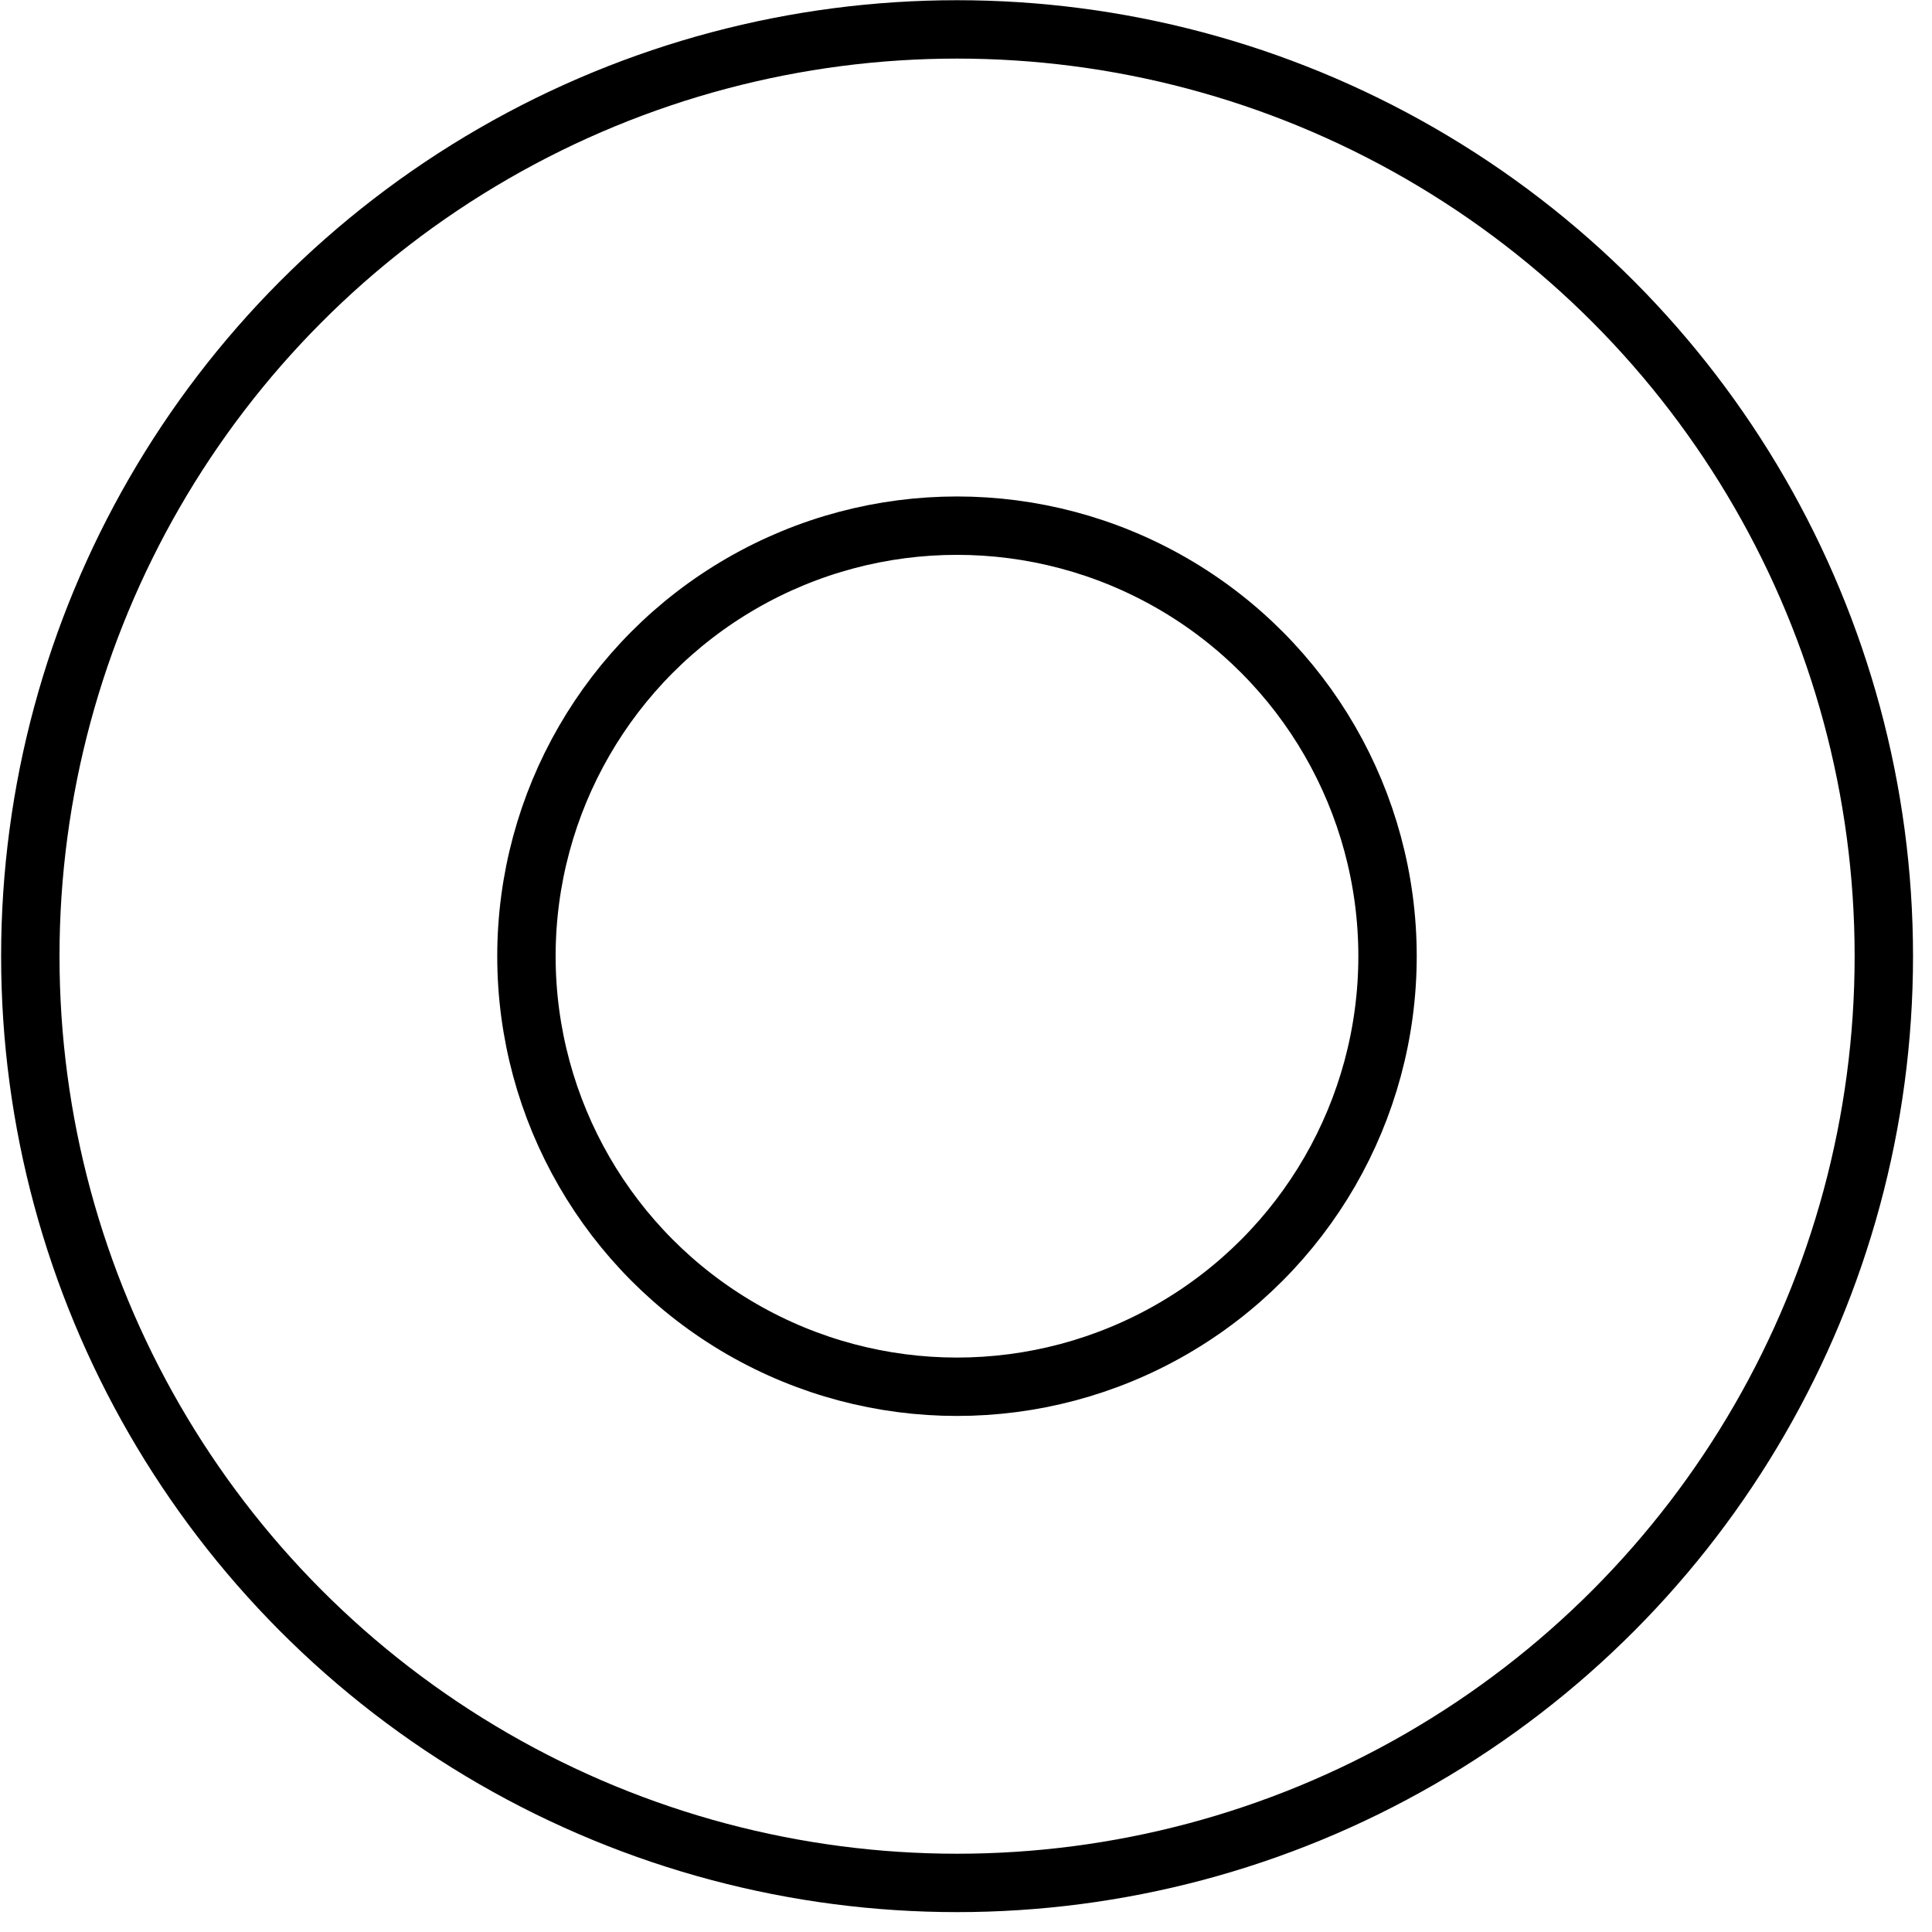 <?xml version="1.0" encoding="UTF-8"?> <svg xmlns="http://www.w3.org/2000/svg" width="87" height="87" viewBox="0 0 87 87" fill="none"> <circle cx="43.094" cy="43.059" r="19.388" stroke="black" stroke-width="2.629"></circle> <circle cx="43.098" cy="43.057" r="41.733" stroke="black" stroke-width="2.629"></circle> </svg> 